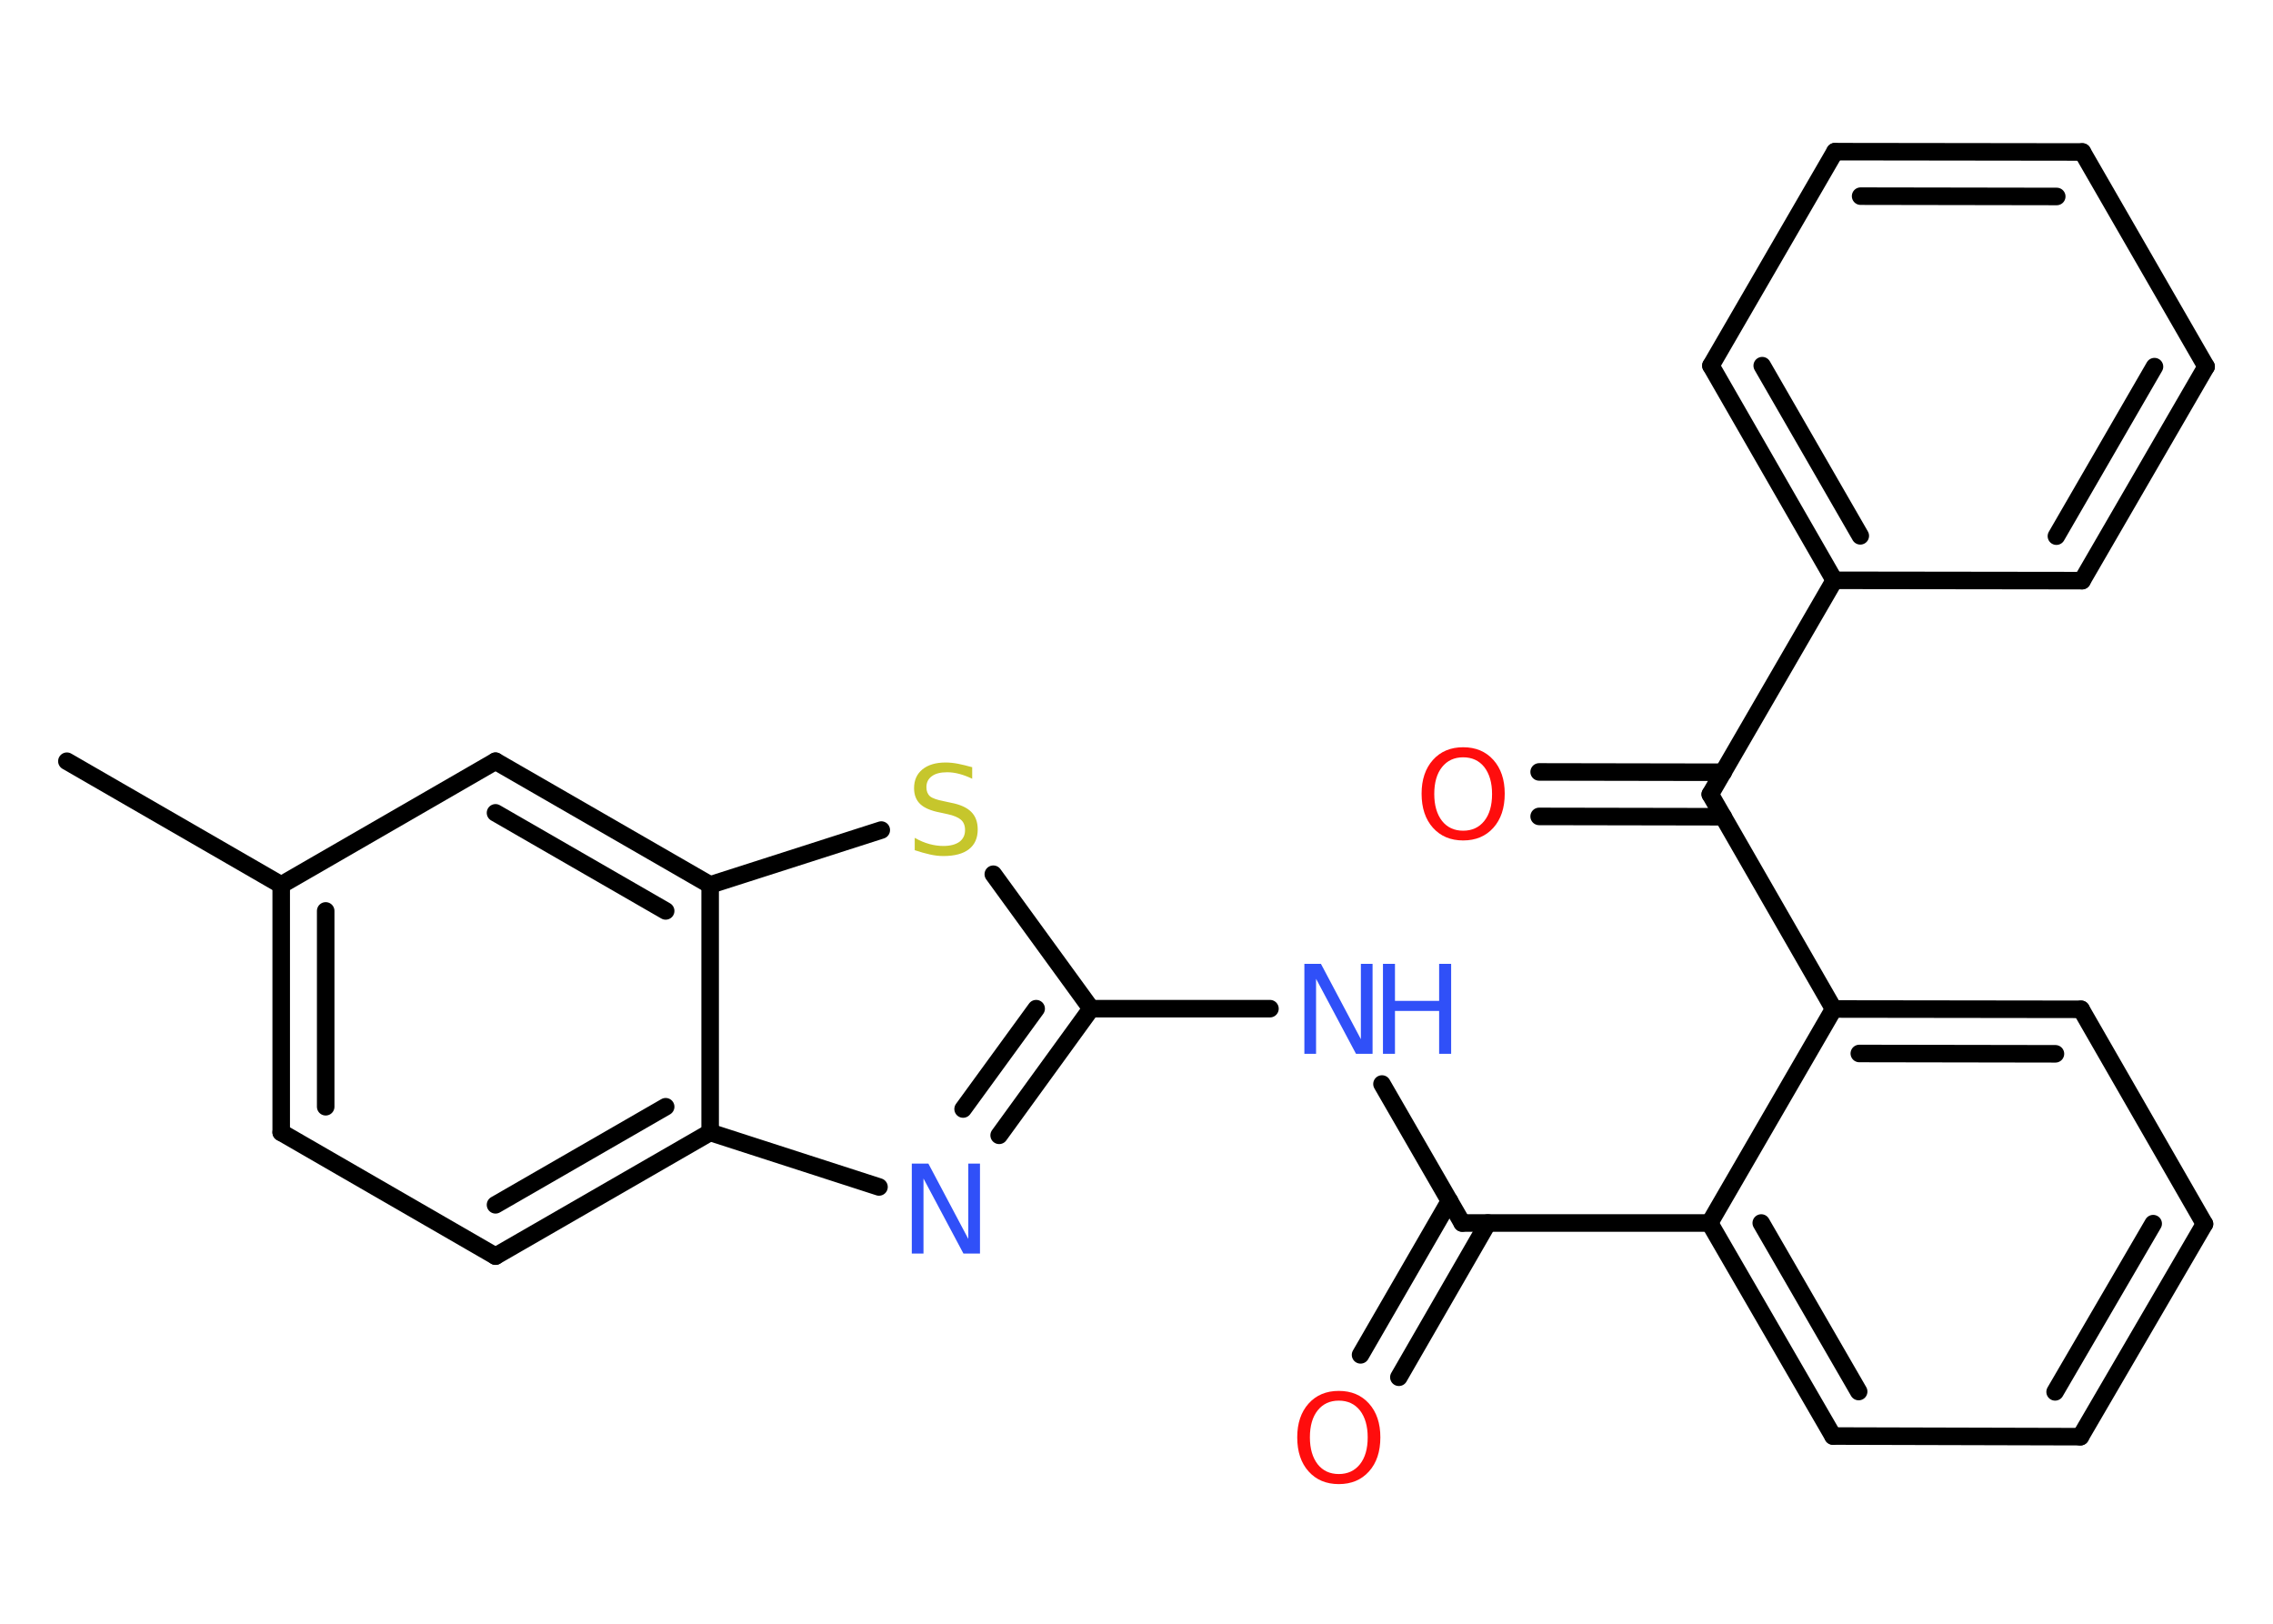 <?xml version='1.0' encoding='UTF-8'?>
<!DOCTYPE svg PUBLIC "-//W3C//DTD SVG 1.1//EN" "http://www.w3.org/Graphics/SVG/1.1/DTD/svg11.dtd">
<svg version='1.2' xmlns='http://www.w3.org/2000/svg' xmlns:xlink='http://www.w3.org/1999/xlink' width='70.0mm' height='50.0mm' viewBox='0 0 70.0 50.0'>
  <desc>Generated by the Chemistry Development Kit (http://github.com/cdk)</desc>
  <g stroke-linecap='round' stroke-linejoin='round' stroke='#000000' stroke-width='.54' fill='#3050F8'>
    <rect x='.0' y='.0' width='70.0' height='50.0' fill='#FFFFFF' stroke='none'/>
    <g id='mol1' class='mol'>
      <line id='mol1bnd1' class='bond' x1='2.06' y1='23.44' x2='8.66' y2='27.25'/>
      <g id='mol1bnd2' class='bond'>
        <line x1='8.66' y1='27.25' x2='8.66' y2='34.87'/>
        <line x1='10.03' y1='28.05' x2='10.03' y2='34.08'/>
      </g>
      <line id='mol1bnd3' class='bond' x1='8.66' y1='34.87' x2='15.26' y2='38.68'/>
      <g id='mol1bnd4' class='bond'>
        <line x1='15.26' y1='38.68' x2='21.87' y2='34.87'/>
        <line x1='15.26' y1='37.1' x2='20.5' y2='34.08'/>
      </g>
      <line id='mol1bnd5' class='bond' x1='21.87' y1='34.87' x2='27.07' y2='36.55'/>
      <g id='mol1bnd6' class='bond'>
        <line x1='30.77' y1='34.96' x2='33.6' y2='31.06'/>
        <line x1='29.66' y1='34.15' x2='31.91' y2='31.06'/>
      </g>
      <line id='mol1bnd7' class='bond' x1='33.6' y1='31.06' x2='39.11' y2='31.06'/>
      <line id='mol1bnd8' class='bond' x1='42.56' y1='33.38' x2='45.03' y2='37.66'/>
      <g id='mol1bnd9' class='bond'>
        <line x1='45.82' y1='37.66' x2='43.08' y2='42.41'/>
        <line x1='44.64' y1='36.98' x2='41.9' y2='41.72'/>
      </g>
      <line id='mol1bnd10' class='bond' x1='45.03' y1='37.66' x2='52.65' y2='37.66'/>
      <g id='mol1bnd11' class='bond'>
        <line x1='52.65' y1='37.66' x2='56.45' y2='44.22'/>
        <line x1='54.24' y1='37.66' x2='57.24' y2='42.85'/>
      </g>
      <line id='mol1bnd12' class='bond' x1='56.45' y1='44.22' x2='64.07' y2='44.24'/>
      <g id='mol1bnd13' class='bond'>
        <line x1='64.07' y1='44.24' x2='67.89' y2='37.69'/>
        <line x1='63.29' y1='42.86' x2='66.31' y2='37.68'/>
      </g>
      <line id='mol1bnd14' class='bond' x1='67.89' y1='37.69' x2='64.09' y2='31.08'/>
      <g id='mol1bnd15' class='bond'>
        <line x1='64.09' y1='31.08' x2='56.47' y2='31.07'/>
        <line x1='63.3' y1='32.45' x2='57.26' y2='32.44'/>
      </g>
      <line id='mol1bnd16' class='bond' x1='52.65' y1='37.66' x2='56.47' y2='31.07'/>
      <line id='mol1bnd17' class='bond' x1='56.47' y1='31.07' x2='52.67' y2='24.46'/>
      <g id='mol1bnd18' class='bond'>
        <line x1='53.07' y1='25.15' x2='47.4' y2='25.14'/>
        <line x1='53.07' y1='23.78' x2='47.4' y2='23.77'/>
      </g>
      <line id='mol1bnd19' class='bond' x1='52.67' y1='24.46' x2='56.49' y2='17.87'/>
      <g id='mol1bnd20' class='bond'>
        <line x1='52.69' y1='11.26' x2='56.49' y2='17.87'/>
        <line x1='54.27' y1='11.26' x2='57.29' y2='16.5'/>
      </g>
      <line id='mol1bnd21' class='bond' x1='52.69' y1='11.26' x2='56.51' y2='4.67'/>
      <g id='mol1bnd22' class='bond'>
        <line x1='64.13' y1='4.68' x2='56.51' y2='4.67'/>
        <line x1='63.34' y1='6.05' x2='57.3' y2='6.04'/>
      </g>
      <line id='mol1bnd23' class='bond' x1='64.13' y1='4.68' x2='67.94' y2='11.29'/>
      <g id='mol1bnd24' class='bond'>
        <line x1='64.12' y1='17.88' x2='67.94' y2='11.29'/>
        <line x1='63.33' y1='16.51' x2='66.35' y2='11.29'/>
      </g>
      <line id='mol1bnd25' class='bond' x1='56.49' y1='17.87' x2='64.12' y2='17.88'/>
      <line id='mol1bnd26' class='bond' x1='33.6' y1='31.06' x2='30.59' y2='26.92'/>
      <line id='mol1bnd27' class='bond' x1='27.14' y1='25.56' x2='21.87' y2='27.25'/>
      <line id='mol1bnd28' class='bond' x1='21.87' y1='34.87' x2='21.87' y2='27.25'/>
      <g id='mol1bnd29' class='bond'>
        <line x1='21.87' y1='27.25' x2='15.26' y2='23.44'/>
        <line x1='20.5' y1='28.05' x2='15.26' y2='25.03'/>
      </g>
      <line id='mol1bnd30' class='bond' x1='8.66' y1='27.25' x2='15.26' y2='23.44'/>
      <path id='mol1atm6' class='atom' d='M28.09 35.83h.5l1.23 2.32v-2.32h.36v2.77h-.51l-1.23 -2.31v2.31h-.36v-2.77z' stroke='none'/>
      <g id='mol1atm8' class='atom'>
        <path d='M40.18 29.68h.5l1.23 2.32v-2.32h.36v2.77h-.51l-1.23 -2.31v2.31h-.36v-2.77z' stroke='none'/>
        <path d='M42.59 29.68h.37v1.14h1.36v-1.14h.37v2.77h-.37v-1.32h-1.36v1.32h-.37v-2.77z' stroke='none'/>
      </g>
      <path id='mol1atm10' class='atom' d='M41.23 43.13q-.41 .0 -.65 .3q-.24 .3 -.24 .83q.0 .52 .24 .83q.24 .3 .65 .3q.41 .0 .65 -.3q.24 -.3 .24 -.83q.0 -.52 -.24 -.83q-.24 -.3 -.65 -.3zM41.23 42.83q.58 .0 .93 .39q.35 .39 .35 1.04q.0 .66 -.35 1.05q-.35 .39 -.93 .39q-.58 .0 -.93 -.39q-.35 -.39 -.35 -1.05q.0 -.65 .35 -1.04q.35 -.39 .93 -.39z' stroke='none' fill='#FF0D0D'/>
      <path id='mol1atm18' class='atom' d='M45.06 23.32q-.41 .0 -.65 .3q-.24 .3 -.24 .83q.0 .52 .24 .83q.24 .3 .65 .3q.41 .0 .65 -.3q.24 -.3 .24 -.83q.0 -.52 -.24 -.83q-.24 -.3 -.65 -.3zM45.06 23.01q.58 .0 .93 .39q.35 .39 .35 1.04q.0 .66 -.35 1.05q-.35 .39 -.93 .39q-.58 .0 -.93 -.39q-.35 -.39 -.35 -1.05q.0 -.65 .35 -1.04q.35 -.39 .93 -.39z' stroke='none' fill='#FF0D0D'/>
      <path id='mol1atm25' class='atom' d='M29.94 23.62v.36q-.21 -.1 -.4 -.15q-.19 -.05 -.37 -.05q-.31 .0 -.47 .12q-.17 .12 -.17 .34q.0 .18 .11 .28q.11 .09 .42 .15l.23 .05q.42 .08 .62 .28q.2 .2 .2 .54q.0 .4 -.27 .61q-.27 .21 -.79 .21q-.2 .0 -.42 -.05q-.22 -.05 -.46 -.13v-.38q.23 .13 .45 .19q.22 .06 .43 .06q.32 .0 .5 -.13q.17 -.13 .17 -.36q.0 -.21 -.13 -.32q-.13 -.11 -.41 -.17l-.23 -.05q-.42 -.08 -.61 -.26q-.19 -.18 -.19 -.49q.0 -.37 .26 -.58q.26 -.21 .71 -.21q.19 .0 .39 .04q.2 .04 .41 .1z' stroke='none' fill='#C6C62C'/>
    </g>
  </g>
</svg>
